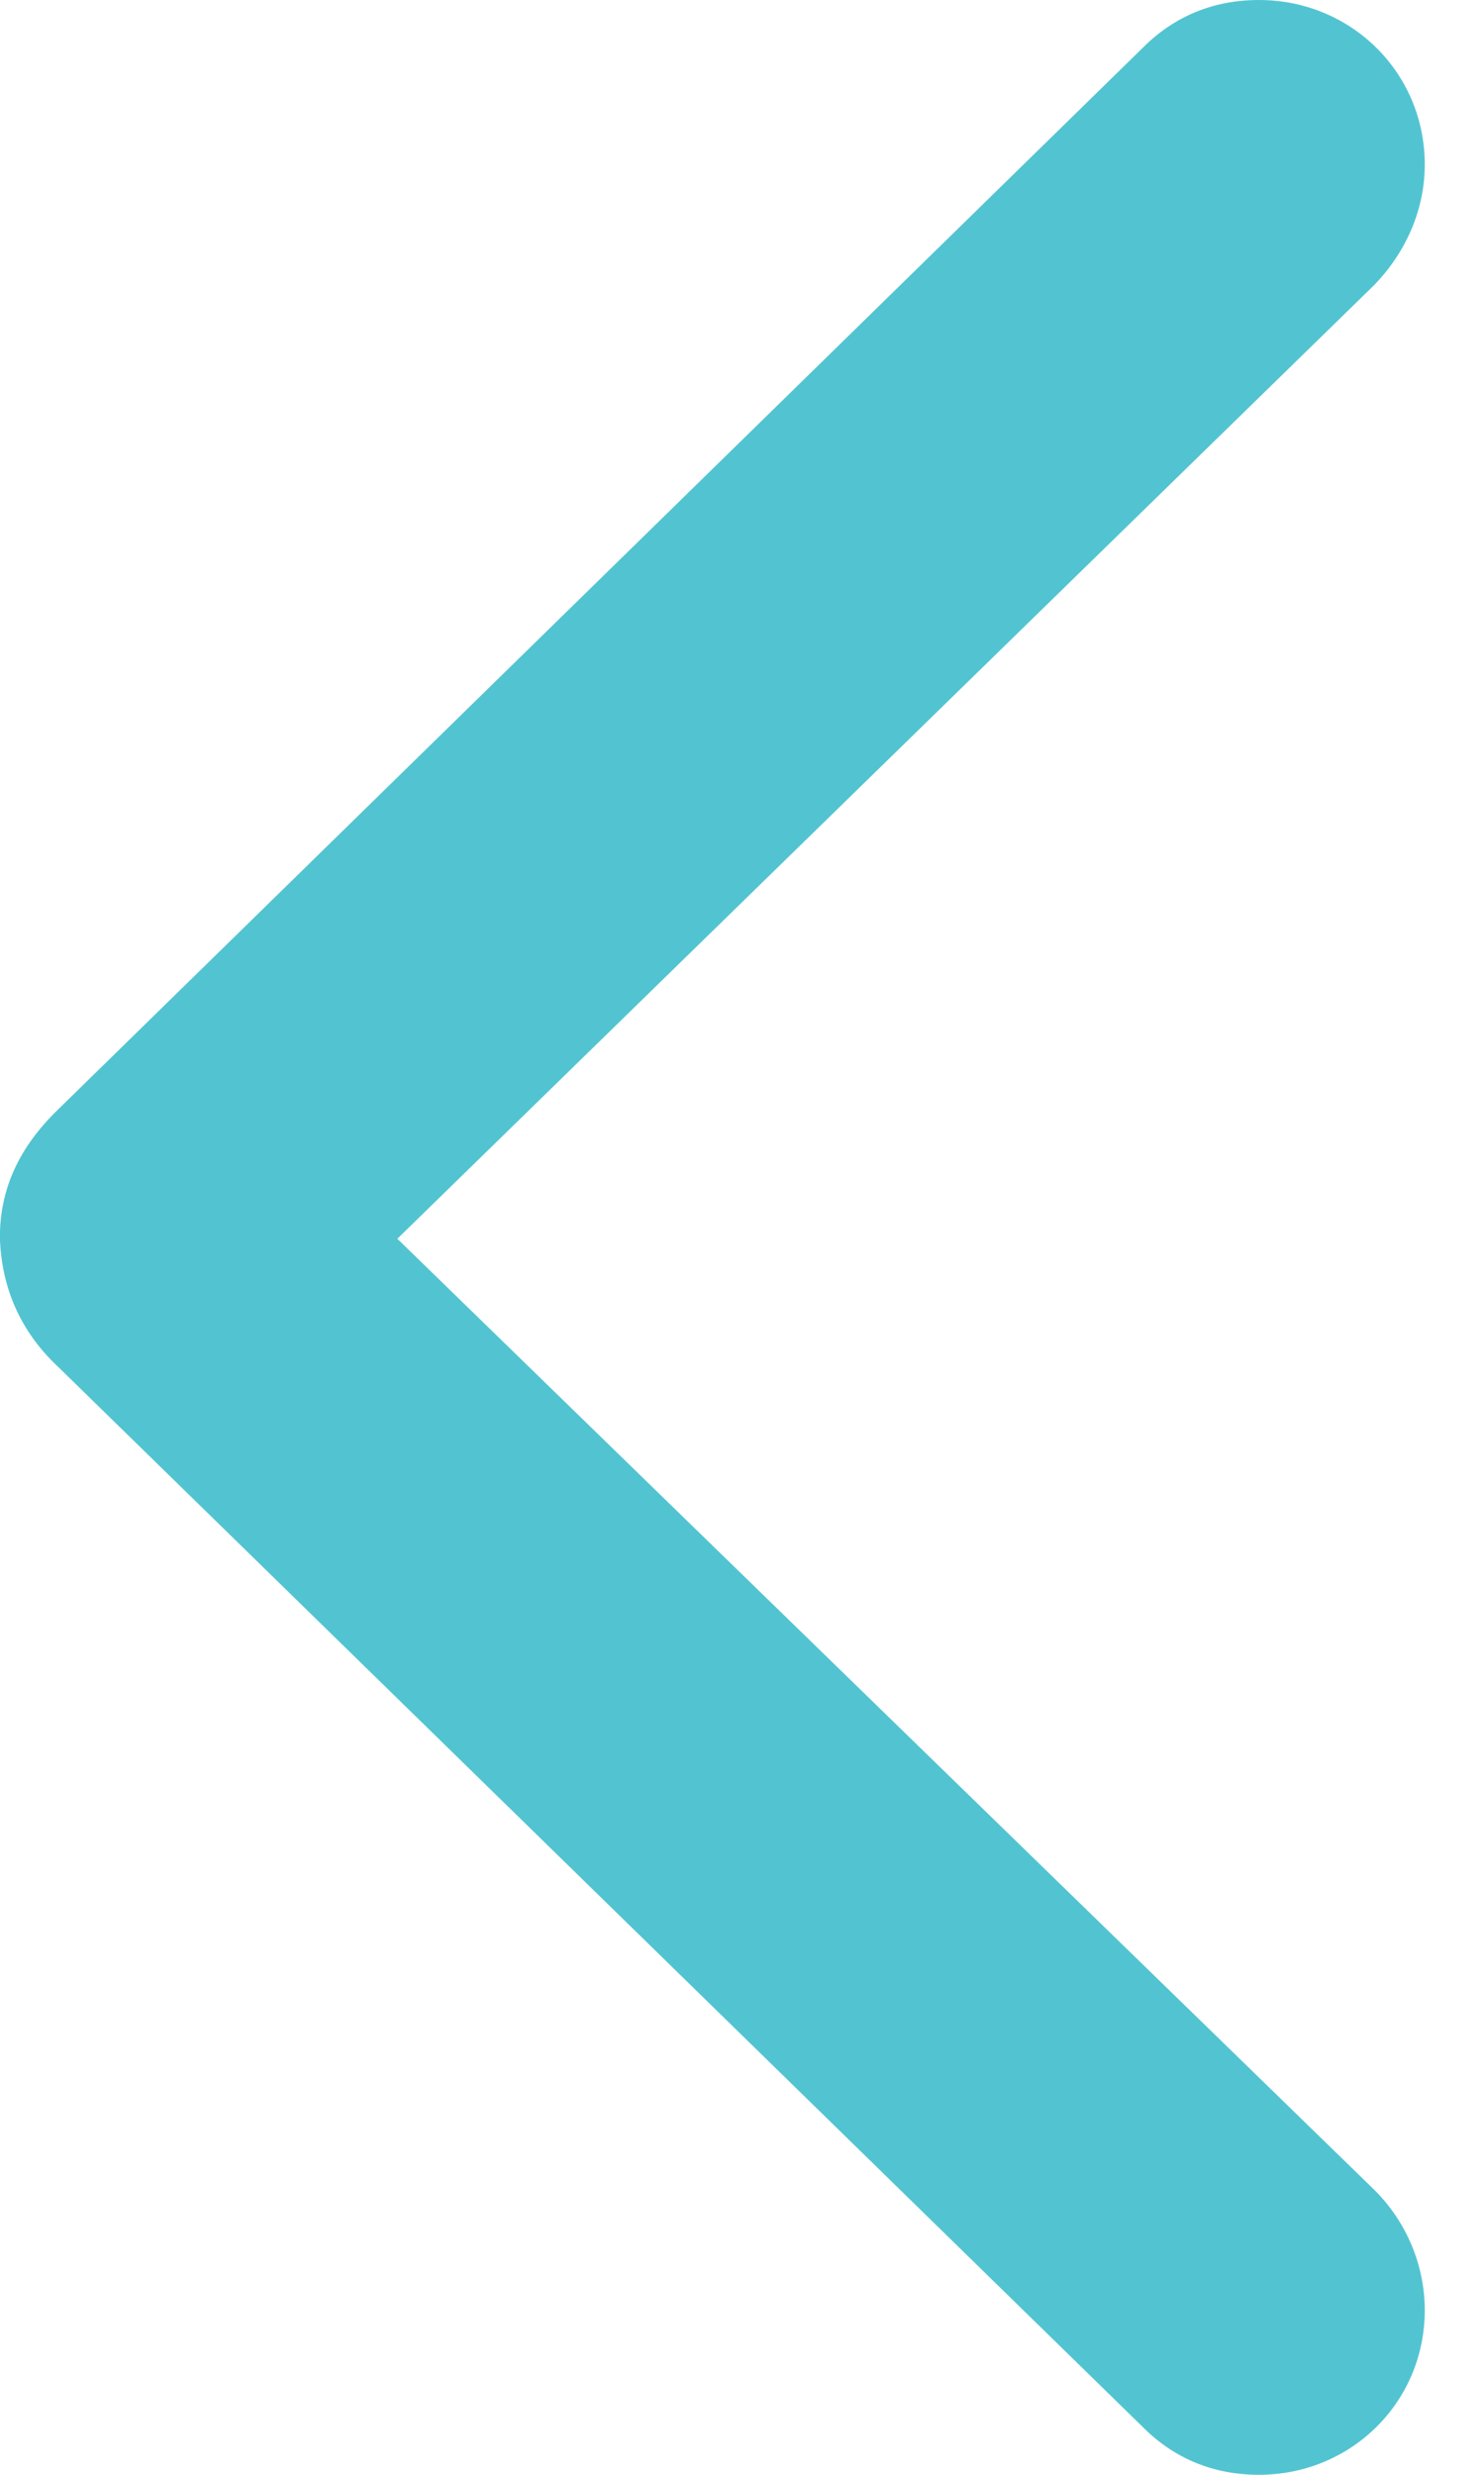 <svg viewBox="0 0 12 20" fill="none" xmlns="http://www.w3.org/2000/svg">
<path d="M-0.001 10C0.011 10.395 0.157 10.755 0.473 11.049L9.244 19.617C9.492 19.865 9.808 20 10.18 20C10.924 20 11.521 19.414 11.521 18.67C11.521 18.309 11.375 17.959 11.116 17.7L3.213 10.011L11.116 2.3C11.364 2.041 11.521 1.702 11.521 1.33C11.521 0.586 10.924 -2.61184e-08 10.18 -5.86432e-08C9.808 -7.49057e-08 9.492 0.135 9.244 0.383L0.473 8.963C0.157 9.267 -0.001 9.605 -0.001 10Z" fill="#52C4D1"/>
</svg>
